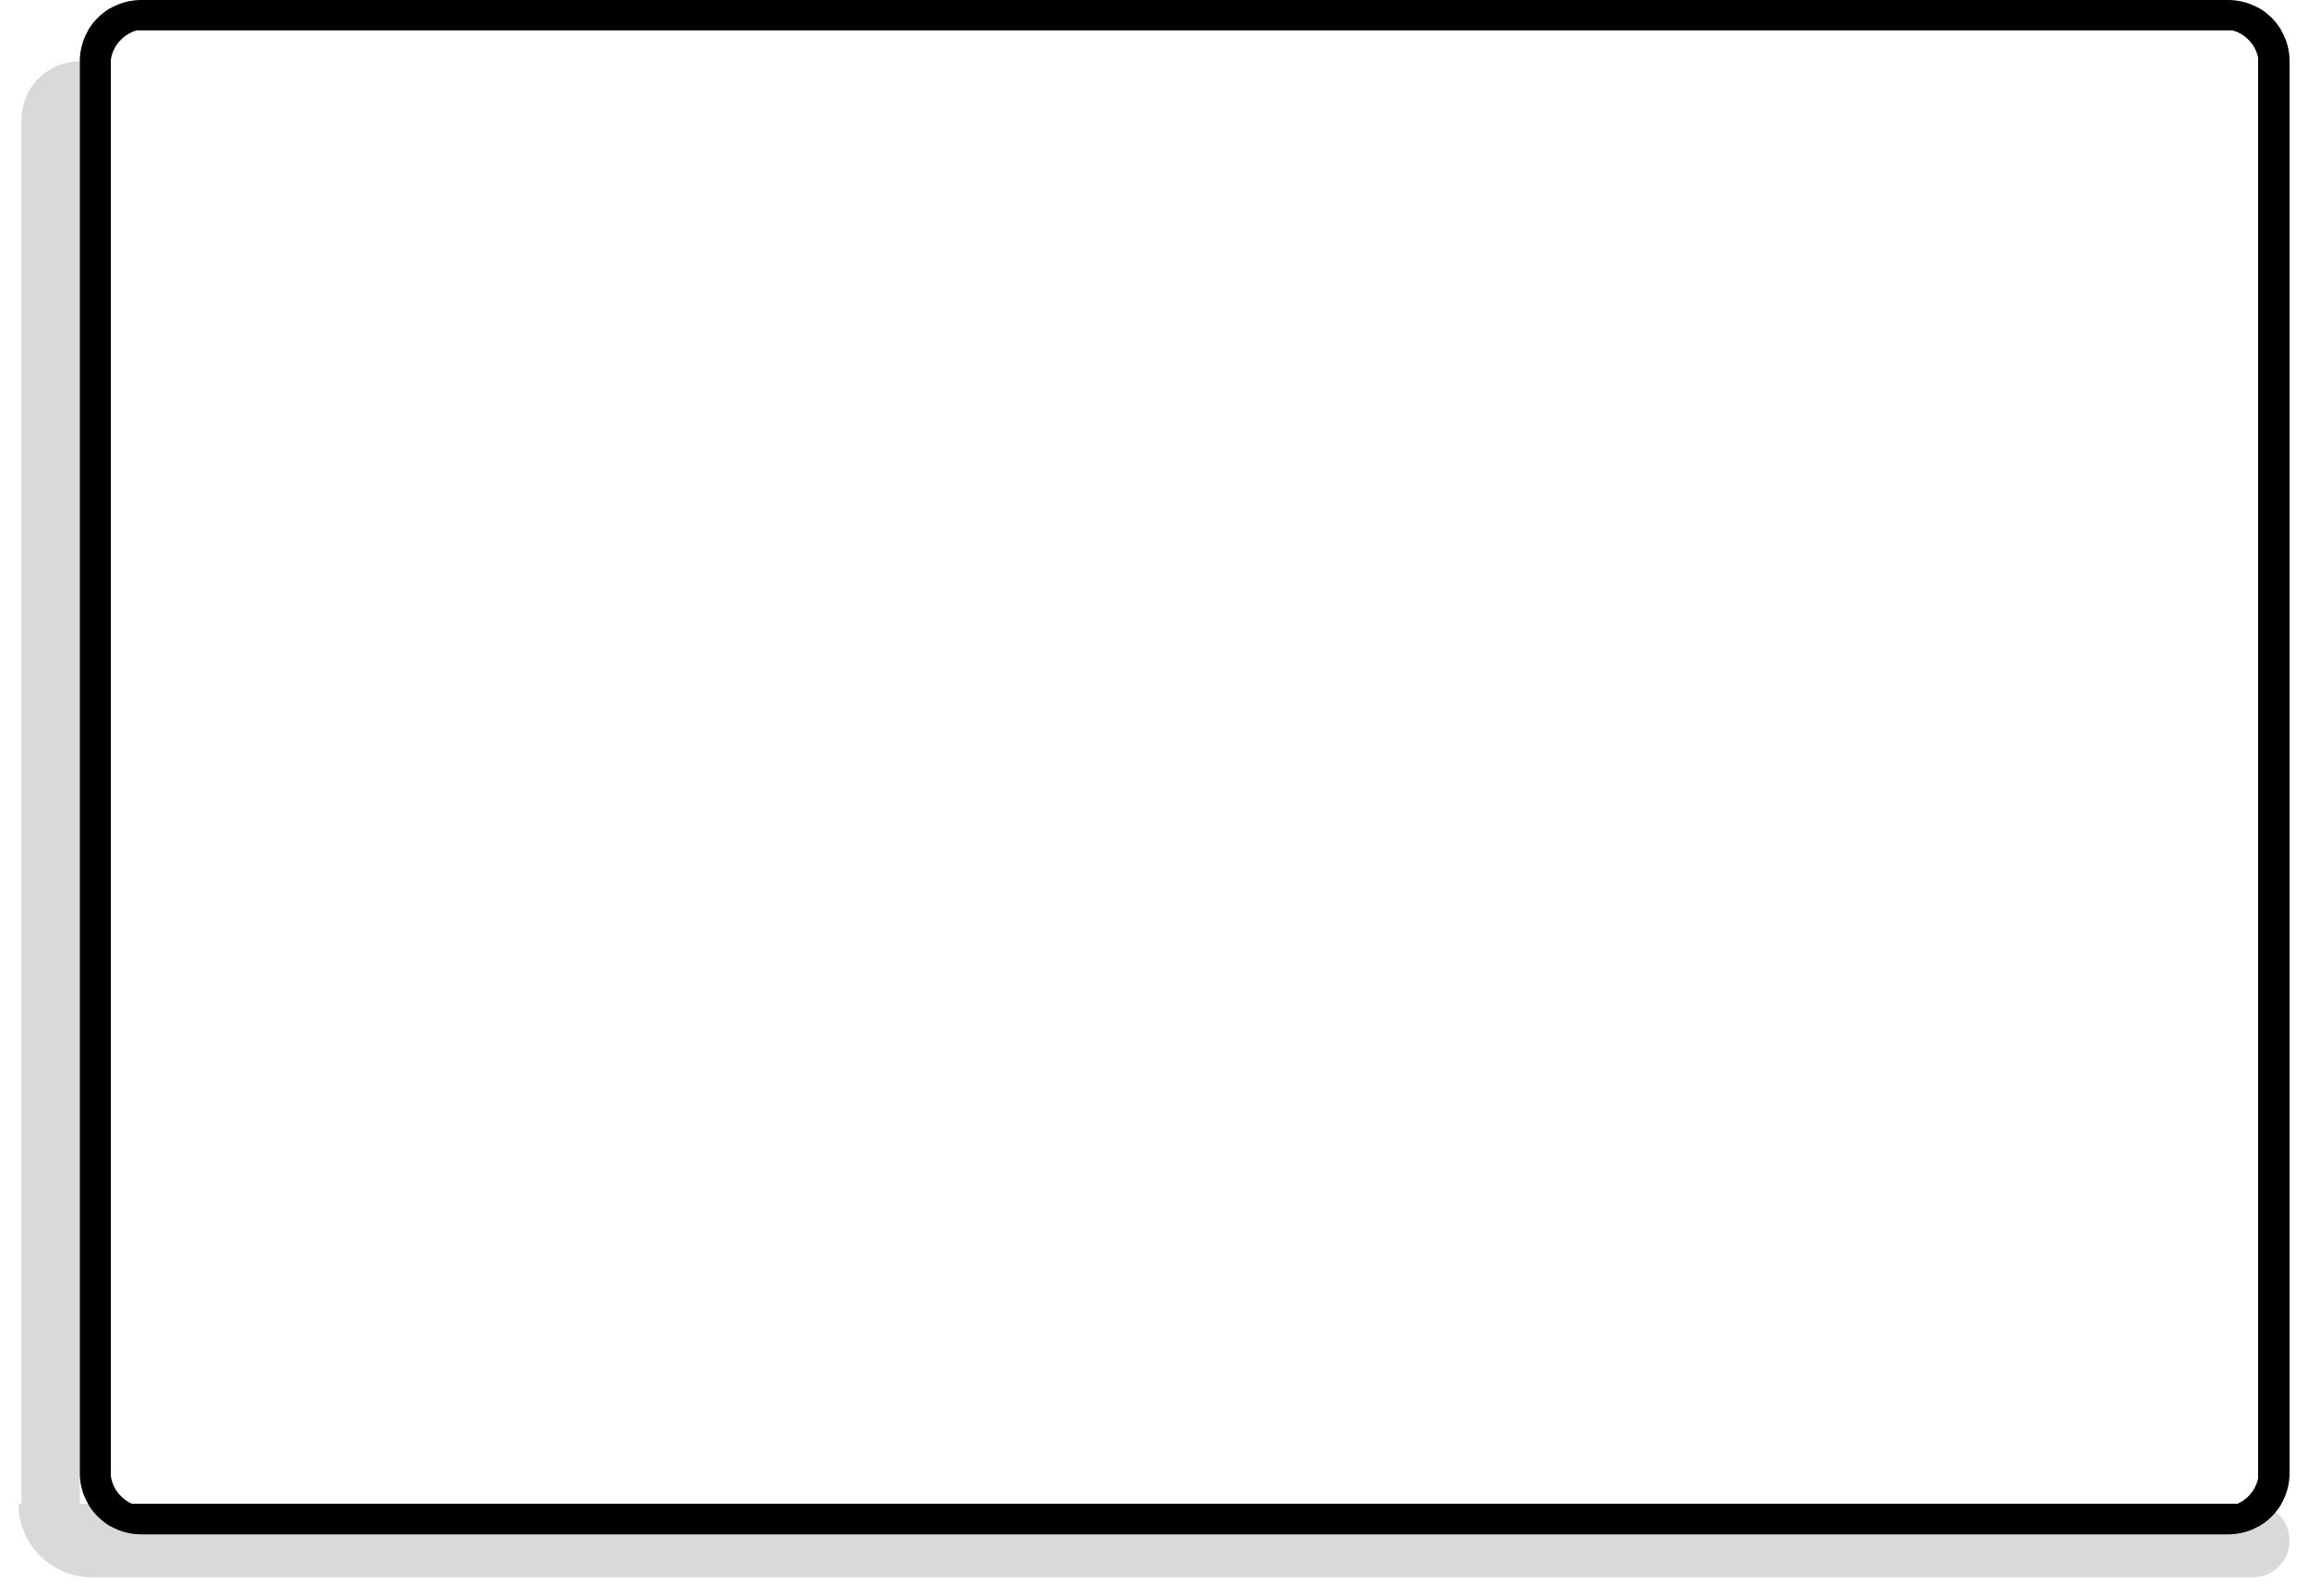 <svg width="752" height="520" viewBox="0 0 752 520" fill="none" xmlns="http://www.w3.org/2000/svg">
<g filter="url(#filter0_f)">
<path d="M7 39C7 28.507 15.507 20 26 20V490H7V39Z" fill="black" fill-opacity="0.15"/>
<path d="M734 514C740.627 514 746 508.627 746 502C746 495.373 740.627 490 734 490L6 490C6 503.255 16.745 514 30 514H734Z" fill="black" fill-opacity="0.15"/>
</g>
<path d="M26 20C26 8.954 34.954 0 46 0V500C34.954 500 26 491.046 26 480V20Z" fill="url(#paint0_linear)"/>
<path d="M746 20C746 8.954 737.046 0 726 0V500C737.046 500 746 491.046 746 480V20Z" fill="url(#paint1_linear)"/>
<path d="M46 0C34.954 0 26 8.954 26 20L746 20C746 8.954 737.046 0 726 0L46 0Z" fill="url(#paint2_linear)"/>
<path d="M726 500C737.046 500 746 491.046 746 480L26 480C26 491.046 34.954 500 46 500L726 500Z" fill="url(#paint3_linear)"/>
<path fill-rule="evenodd" clip-rule="evenodd" d="M735.882 481H736V491H726V490.882C731.109 490.151 735.151 486.109 735.882 481Z" fill="black"/>
<path fill-rule="evenodd" clip-rule="evenodd" d="M46 490.882V491H36V481H36.118C36.849 486.109 40.891 490.151 46 490.882Z" fill="black"/>
<path fill-rule="evenodd" clip-rule="evenodd" d="M735.882 19.5H736V9.5L726 9.5V9.618C731.109 10.349 735.151 14.39 735.882 19.5Z" fill="black"/>
<path fill-rule="evenodd" clip-rule="evenodd" d="M46 9.618V9.5L36 9.5V19.5H36.118C36.849 14.39 40.891 10.349 46 9.618Z" fill="black"/>
<defs>
<filter id="filter0_f" x="0" y="14" width="752" height="506" filterUnits="userSpaceOnUse" color-interpolation-filters="sRGB">
<feFlood flood-opacity="0" result="BackgroundImageFix"/>
<feBlend mode="normal" in="SourceGraphic" in2="BackgroundImageFix" result="shape"/>
<feGaussianBlur stdDeviation="3" result="effect1_foregroundBlur"/>
</filter>
<linearGradient id="paint0_linear" x1="26" y1="250" x2="46" y2="250" gradientUnits="userSpaceOnUse">
<stop/>
<stop offset="0.505"/>
<stop offset="0.505" stop-opacity="0"/>
<stop offset="1" stop-opacity="0"/>
</linearGradient>
<linearGradient id="paint1_linear" x1="746" y1="250" x2="726" y2="250" gradientUnits="userSpaceOnUse">
<stop/>
<stop offset="0.505"/>
<stop offset="0.505" stop-opacity="0"/>
<stop offset="1" stop-opacity="0"/>
</linearGradient>
<linearGradient id="paint2_linear" x1="386" y1="2.98023e-07" x2="386" y2="20" gradientUnits="userSpaceOnUse">
<stop/>
<stop offset="0.495"/>
<stop offset="0.495" stop-opacity="0"/>
<stop offset="1" stop-opacity="0"/>
</linearGradient>
<linearGradient id="paint3_linear" x1="386" y1="500" x2="386" y2="480" gradientUnits="userSpaceOnUse">
<stop/>
<stop offset="0.495"/>
<stop offset="0.495" stop-opacity="0"/>
<stop offset="1" stop-opacity="0"/>
</linearGradient>
</defs>
</svg>
